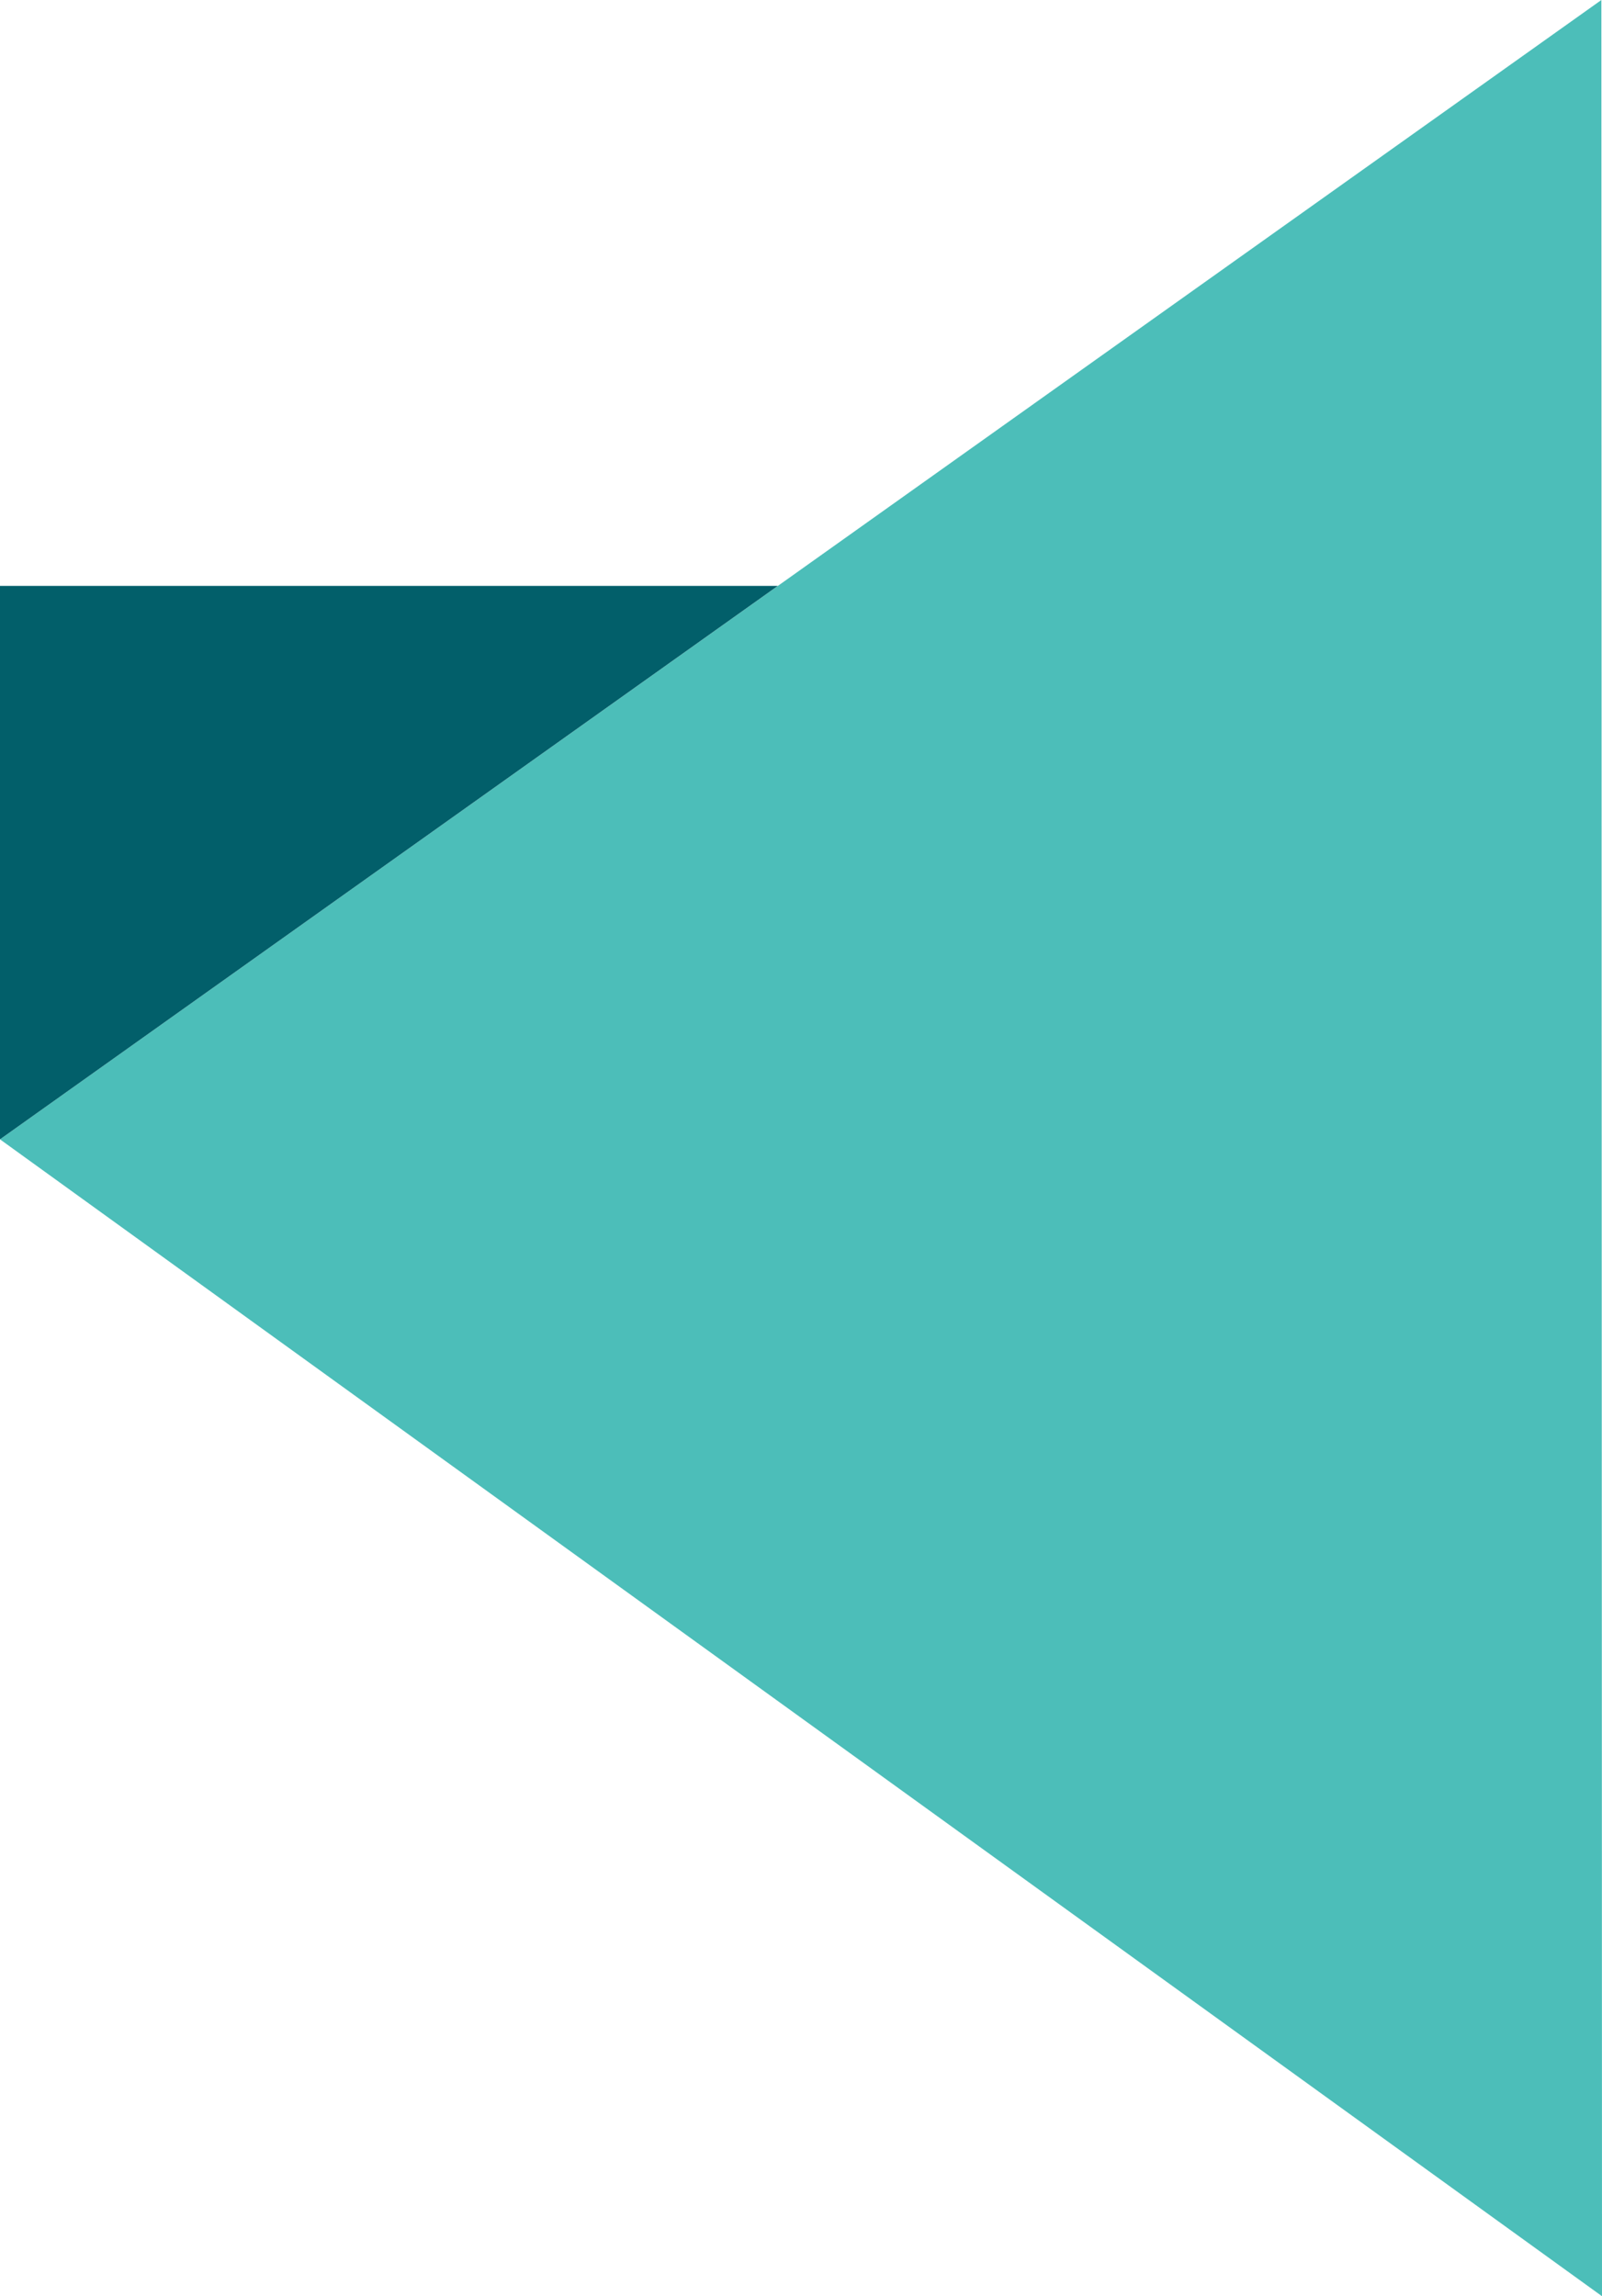 <?xml version="1.0" encoding="utf-8"?>
<!-- Generator: Adobe Illustrator 19.1.0, SVG Export Plug-In . SVG Version: 6.00 Build 0)  -->
<svg version="1.1" id="Capa_1" xmlns="http://www.w3.org/2000/svg" xmlns:xlink="http://www.w3.org/1999/xlink" x="0px" y="0px"
	 viewBox="0 0 759 1087.9" style="enable-background:new 0 0 759 1087.9;" xml:space="preserve">
<style type="text/css">
	.st0{opacity:0.7;fill:#00A39C;}
	.st1{fill:#025F6A;}
</style>
<polygon class="st0" points="758.7,0 0,539.8 759,1087.9 "/>
<polygon class="st1" points="0,539.8 0,277.6 368.5,277.6 "/>
</svg>
